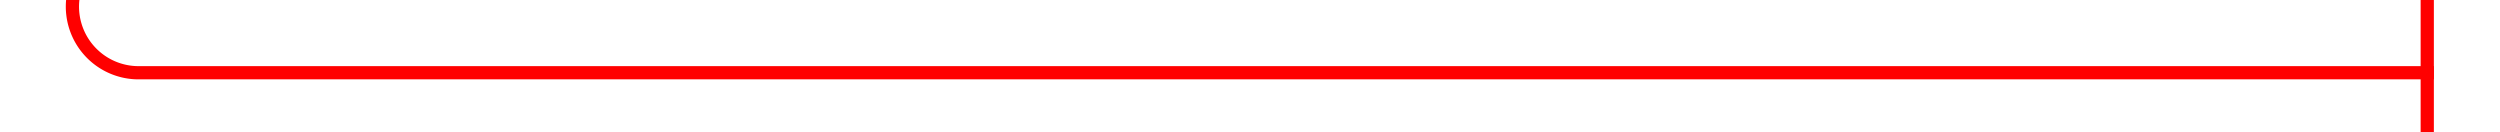 ﻿<?xml version="1.0" encoding="utf-8"?>
<svg version="1.1" xmlns:xlink="http://www.w3.org/1999/xlink" width="189px" height="10px" preserveAspectRatio="xMinYMid meet" viewBox="368 283  189 8" xmlns="http://www.w3.org/2000/svg">
  <path d="M 373.5 222  L 373.5 282  A 5 5 0 0 0 378.5 287.5 L 552 287.5  " stroke-width="1" stroke="#ff0000" fill="none" />
  <path d="M 373.5 221  A 3 3 0 0 0 370.5 224 A 3 3 0 0 0 373.5 227 A 3 3 0 0 0 376.5 224 A 3 3 0 0 0 373.5 221 Z M 551 282  L 551 293  L 552 293  L 552 282  L 551 282  Z " fill-rule="nonzero" fill="#ff0000" stroke="none" />
</svg>